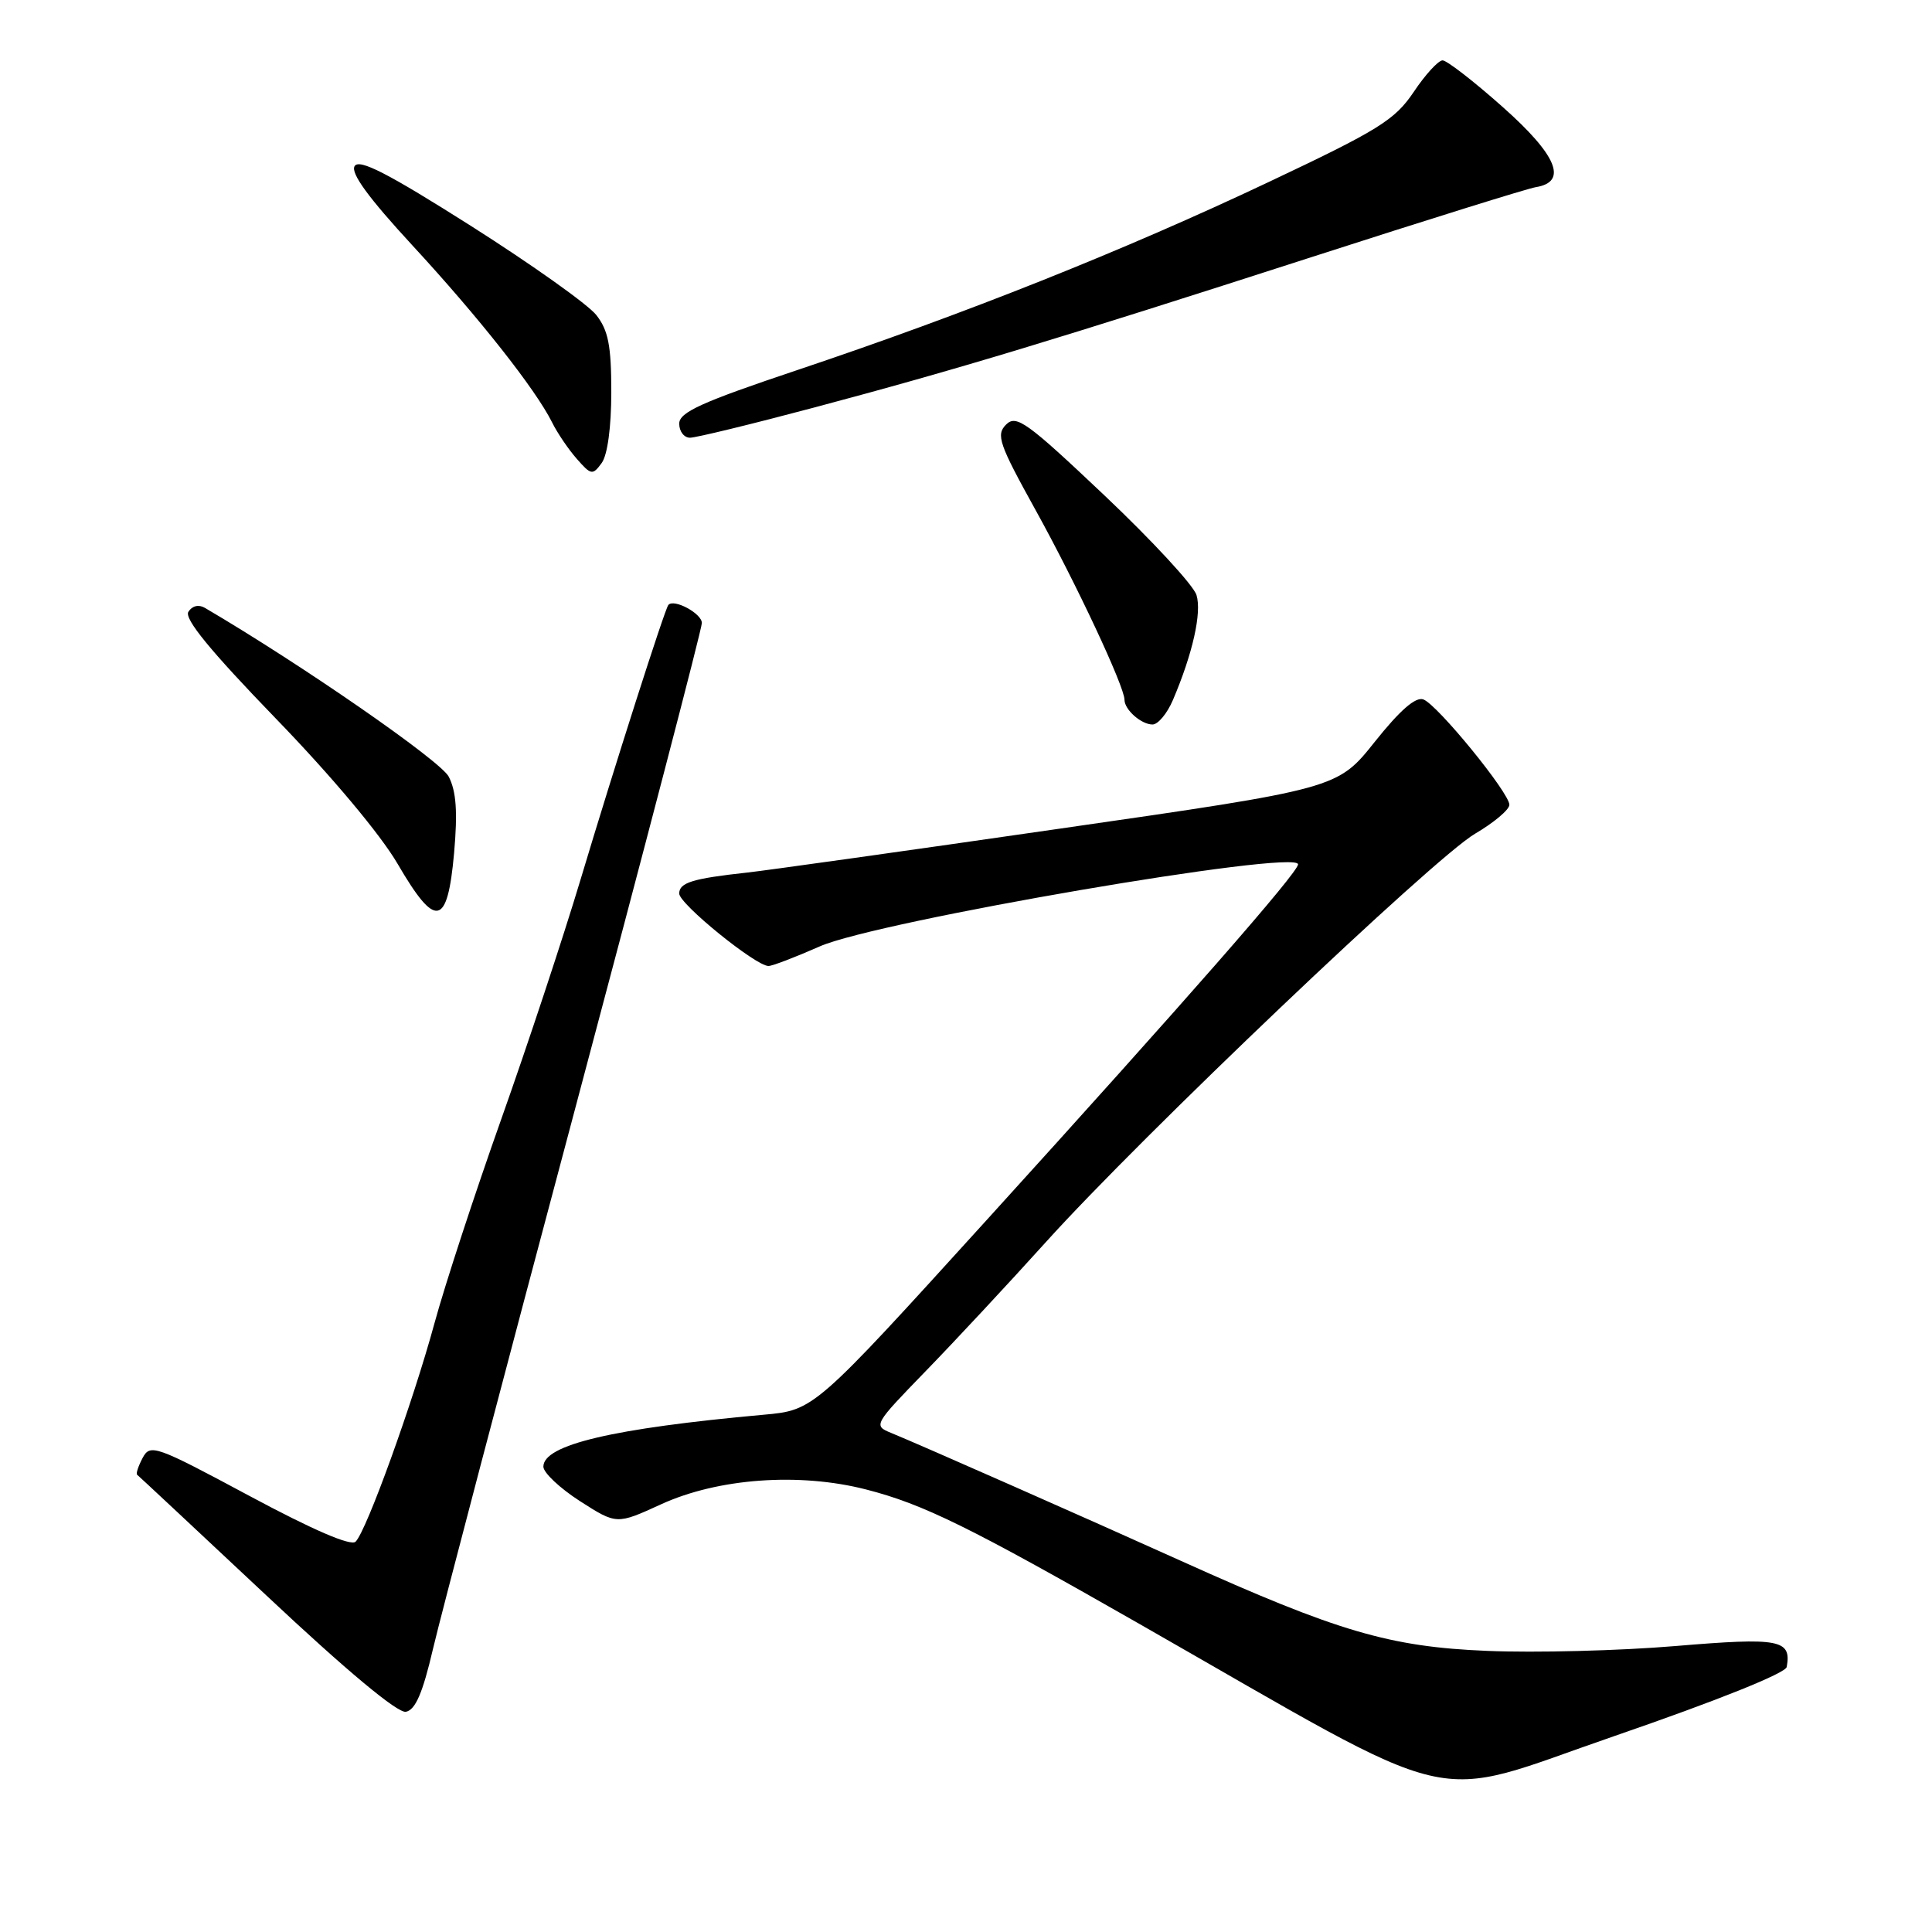 <?xml version="1.0" encoding="UTF-8" standalone="no"?>
<!DOCTYPE svg PUBLIC "-//W3C//DTD SVG 1.1//EN" "http://www.w3.org/Graphics/SVG/1.1/DTD/svg11.dtd" >
<svg xmlns="http://www.w3.org/2000/svg" xmlns:xlink="http://www.w3.org/1999/xlink" version="1.1" viewBox="0 0 256 256">
 <g >
 <path fill="currentColor"
d=" M 236.75 220.88 C 237.40 217.25 235.83 216.95 221.99 218.11 C 214.63 218.73 203.41 219.02 197.06 218.75 C 184.13 218.22 177.27 216.20 156.50 206.83 C 144.07 201.22 121.74 191.36 118.08 189.87 C 115.70 188.90 115.78 188.77 122.65 181.69 C 126.49 177.74 133.66 170.04 138.57 164.60 C 151.21 150.57 189.99 113.68 195.44 110.48 C 197.95 109.01 200.00 107.28 200.00 106.64 C 200.00 105.05 190.49 93.40 188.61 92.68 C 187.58 92.29 185.50 94.11 182.16 98.30 C 177.22 104.50 177.22 104.50 140.36 109.81 C 120.09 112.74 101.47 115.35 99.00 115.62 C 91.77 116.41 90.00 116.95 90.00 118.40 C 90.00 119.78 100.14 128.00 101.83 128.00 C 102.34 128.00 105.39 126.83 108.63 125.40 C 116.20 122.05 172.00 112.48 172.00 114.53 C 172.00 115.61 157.17 132.55 130.72 161.68 C 107.86 186.86 107.86 186.86 101.18 187.46 C 81.16 189.27 72.00 191.44 72.00 194.34 C 72.00 195.14 74.18 197.19 76.85 198.91 C 81.71 202.02 81.71 202.02 87.59 199.33 C 95.14 195.87 105.90 195.09 114.75 197.36 C 122.33 199.30 128.47 202.32 151.00 215.19 C 194.77 240.19 188.63 238.74 213.99 230.01 C 227.54 225.34 236.60 221.71 236.75 220.88 Z  M 57.37 218.50 C 58.40 214.10 66.84 182.03 76.12 147.24 C 85.40 112.44 93.00 83.33 93.00 82.55 C 93.00 81.29 89.29 79.29 88.56 80.16 C 88.08 80.73 81.40 101.62 76.94 116.50 C 74.63 124.20 69.89 138.52 66.41 148.32 C 62.93 158.12 58.94 170.29 57.56 175.37 C 54.70 185.86 48.58 202.82 47.12 204.28 C 46.50 204.90 41.51 202.75 33.06 198.22 C 20.60 191.54 19.91 191.29 18.90 193.18 C 18.32 194.28 17.99 195.28 18.17 195.41 C 18.35 195.54 26.05 202.74 35.28 211.39 C 45.95 221.41 52.69 227.02 53.78 226.82 C 55.04 226.58 56.01 224.34 57.37 218.50 Z  M 60.17 113.03 C 60.65 107.56 60.46 104.87 59.46 102.91 C 58.36 100.80 39.93 88.04 27.14 80.54 C 26.32 80.06 25.45 80.28 24.96 81.07 C 24.39 81.99 27.89 86.26 36.51 95.17 C 43.91 102.81 50.41 110.56 52.69 114.47 C 57.73 123.12 59.29 122.82 60.17 113.03 Z  M 155.42 92.75 C 158.04 86.61 159.26 81.17 158.54 78.84 C 158.14 77.55 152.65 71.61 146.32 65.62 C 136.05 55.90 134.66 54.91 133.31 56.26 C 131.95 57.62 132.37 58.83 137.25 67.64 C 142.59 77.29 149.00 90.97 149.00 92.72 C 149.00 94.04 151.22 96.00 152.72 96.00 C 153.44 96.00 154.66 94.54 155.42 92.75 Z  M 81.00 51.94 C 81.00 45.79 80.60 43.77 79.01 41.74 C 77.91 40.34 70.44 35.04 62.41 29.94 C 51.38 22.95 47.61 21.01 46.99 22.01 C 46.43 22.93 48.82 26.20 54.64 32.51 C 63.45 42.05 70.98 51.60 73.15 55.96 C 73.84 57.36 75.32 59.54 76.43 60.80 C 78.32 62.96 78.53 62.99 79.72 61.36 C 80.50 60.31 81.00 56.59 81.00 51.94 Z  M 107.84 54.01 C 126.88 48.94 139.81 45.03 174.00 34.00 C 189.12 29.12 202.40 24.98 203.50 24.80 C 207.78 24.11 206.33 20.58 199.13 14.19 C 195.30 10.78 191.71 8.00 191.15 8.00 C 190.59 8.00 188.86 9.88 187.32 12.19 C 184.81 15.91 182.69 17.23 168.00 24.17 C 148.84 33.23 127.98 41.54 105.75 49.00 C 92.95 53.29 90.00 54.62 90.00 56.14 C 90.00 57.16 90.64 58.00 91.43 58.00 C 92.22 58.00 99.61 56.20 107.84 54.01 Z "/>
</g>
</svg>
